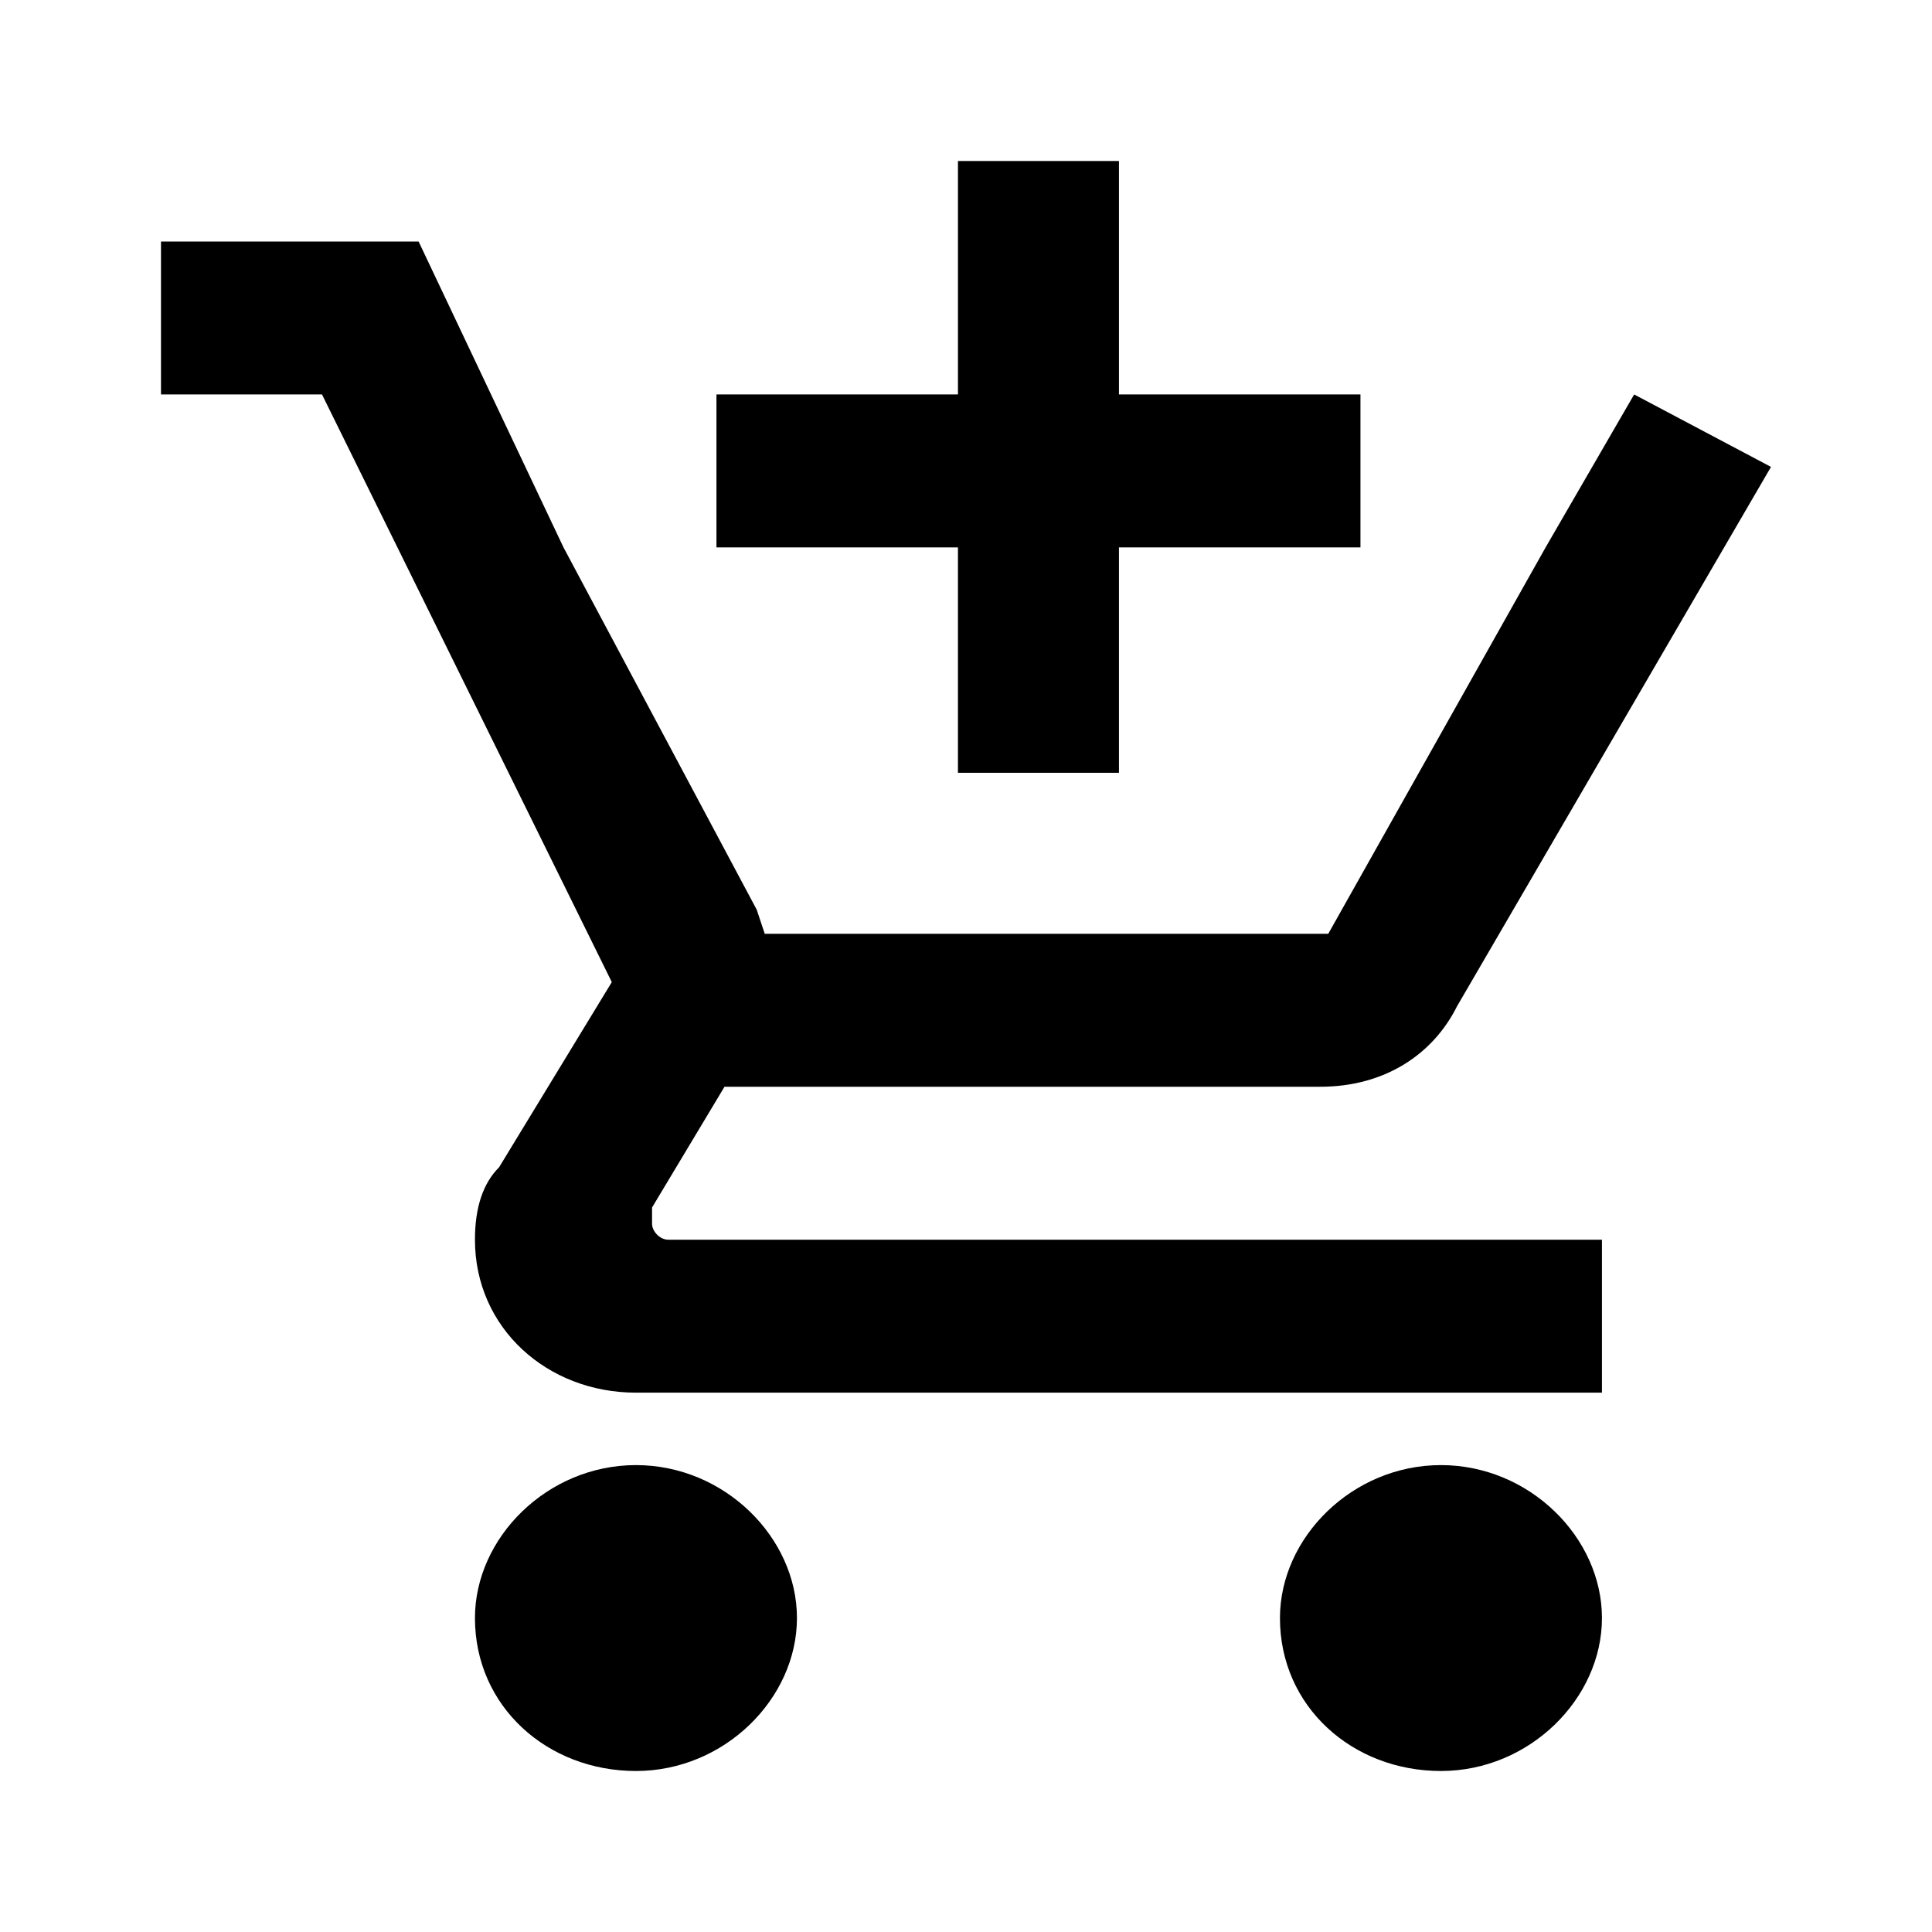 <?xml version="1.0" encoding="utf-8"?>
<!-- Generator: Adobe Illustrator 20.1.0, SVG Export Plug-In . SVG Version: 6.00 Build 0)  -->
<svg version="1.1" id="add_x5F_cart" xmlns="http://www.w3.org/2000/svg" xmlns:xlink="http://www.w3.org/1999/xlink" x="0px"
	 y="0px" viewBox="0 0 24 24" style="enable-background:new 0 0 24 24;" xml:space="preserve">
<style type="text/css">
	.st0{fill:none;}
</style>
<title>add_cart</title>
<desc>Created with Sketch.</desc>
<g id="EUXICONS">
	<g id="add_cart">
		<path id="Shape" d="M11.9,9.6h2V6.8h3V4.9h-3V2h-2v2.9h-3v1.9h3V9.6L11.9,9.6z M7.9,18.2c-1.1,0-2,0.9-2,1.9c0,1.1,0.9,1.9,2,1.9
			s2-0.9,2-1.9C9.9,19.1,9,18.2,7.9,18.2L7.9,18.2z M17.9,18.2c-1.1,0-2,0.9-2,1.9c0,1.1,0.9,1.9,2,1.9c1.1,0,2-0.9,2-1.9
			C19.9,19.1,19,18.2,17.9,18.2L17.9,18.2z M8.1,15.2V15L9,13.5h7.4c0.8,0,1.4-0.4,1.7-1L22,5.8l-1.7-0.9l0,0l-1.1,1.9l-2.7,4.8h-7
			l-0.1-0.3L7,6.8L6.1,4.9L5.2,3H2v1.9h2l3.6,7.3l-1.4,2.3C6,14.7,5.9,15,5.9,15.4c0,1.1,0.9,1.9,2,1.9h12v-1.9H8.3
			C8.2,15.4,8.1,15.3,8.1,15.2L8.1,15.2z"/>
	</g>
</g>
<rect x="0" class="st0" width="24" height="24"/>
</svg>
